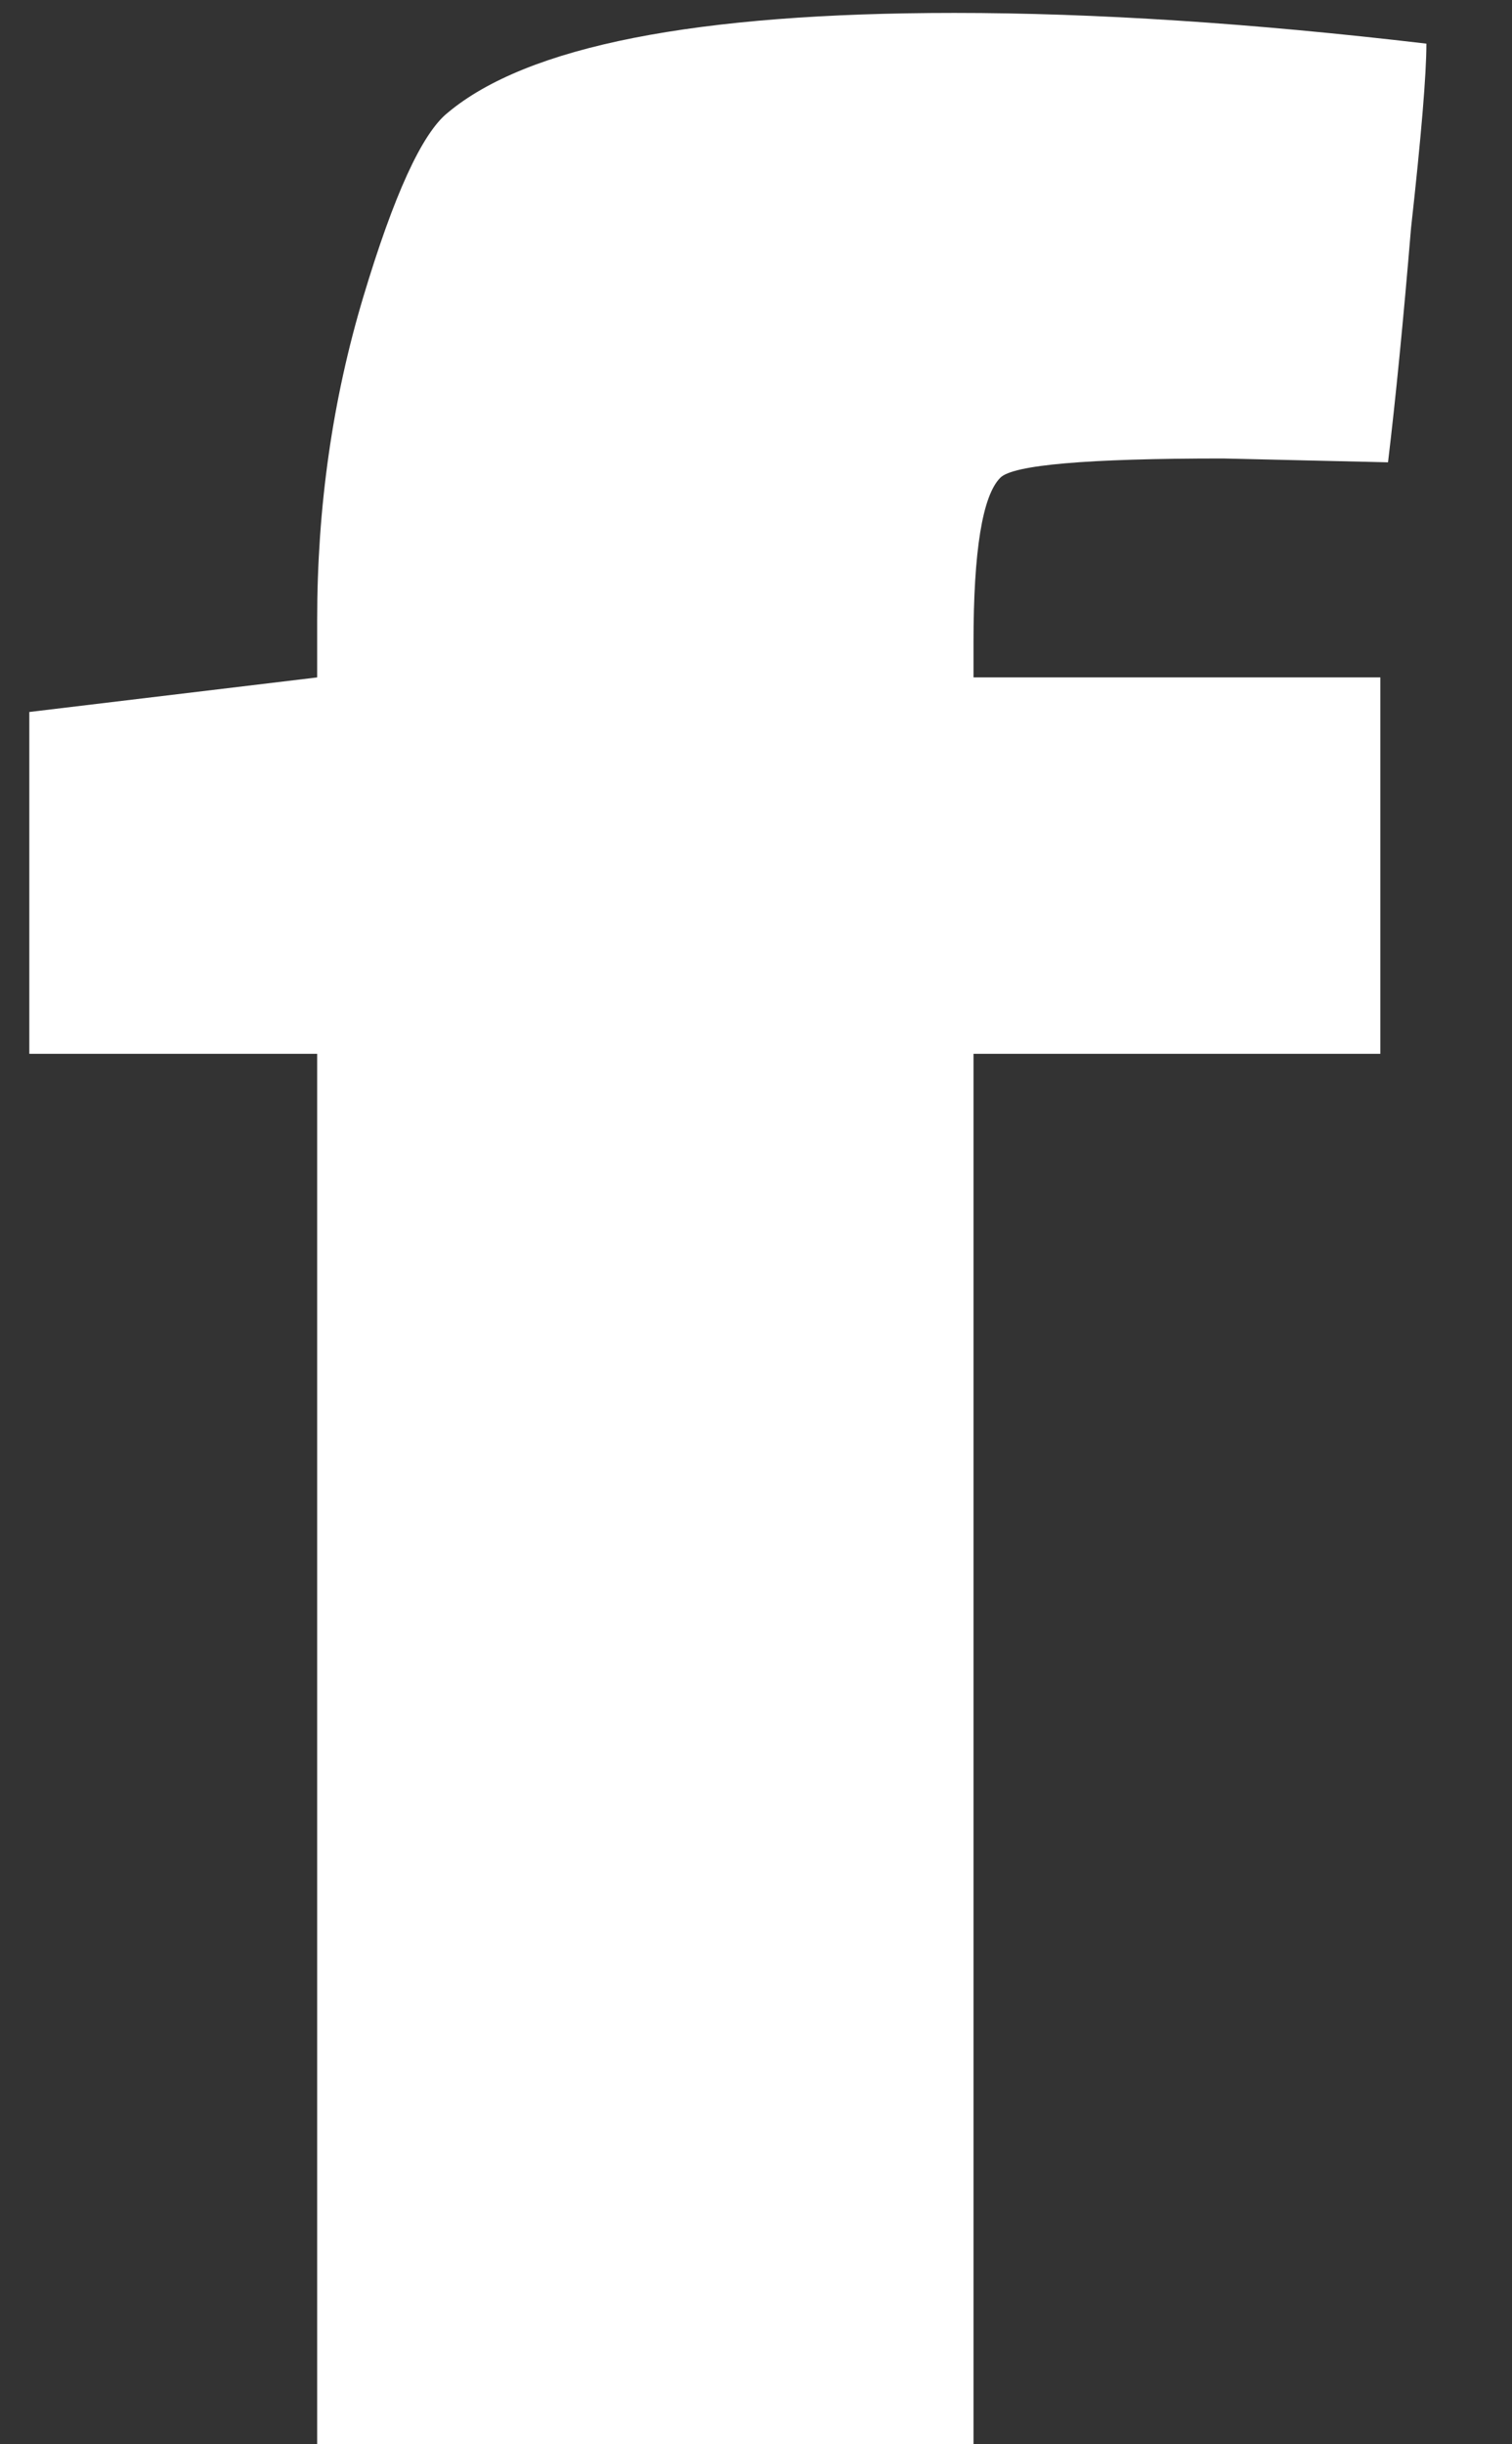 <svg width="13" height="21" viewBox="0 0 13 21" fill="none" xmlns="http://www.w3.org/2000/svg">
<rect x="0" y="0" width="13" height="21" fill="#333333" stroke="none"/>
<path d="M8.601 4.104C8.447 4.258 8.37 4.731 8.37 5.523V5.82H11.868V9.054H8.37V21H2.727V9.054H0.252V6.117L2.727 5.82V5.325C2.727 4.357 2.859 3.433 3.123 2.553C3.387 1.673 3.629 1.145 3.849 0.969C4.531 0.397 5.983 0.111 8.205 0.111C9.415 0.111 10.768 0.199 12.264 0.375C12.264 0.639 12.22 1.167 12.132 1.959C12.066 2.751 12 3.422 11.934 3.972L10.515 3.939C9.349 3.939 8.711 3.994 8.601 4.104Z" fill="white"/>
</svg>
